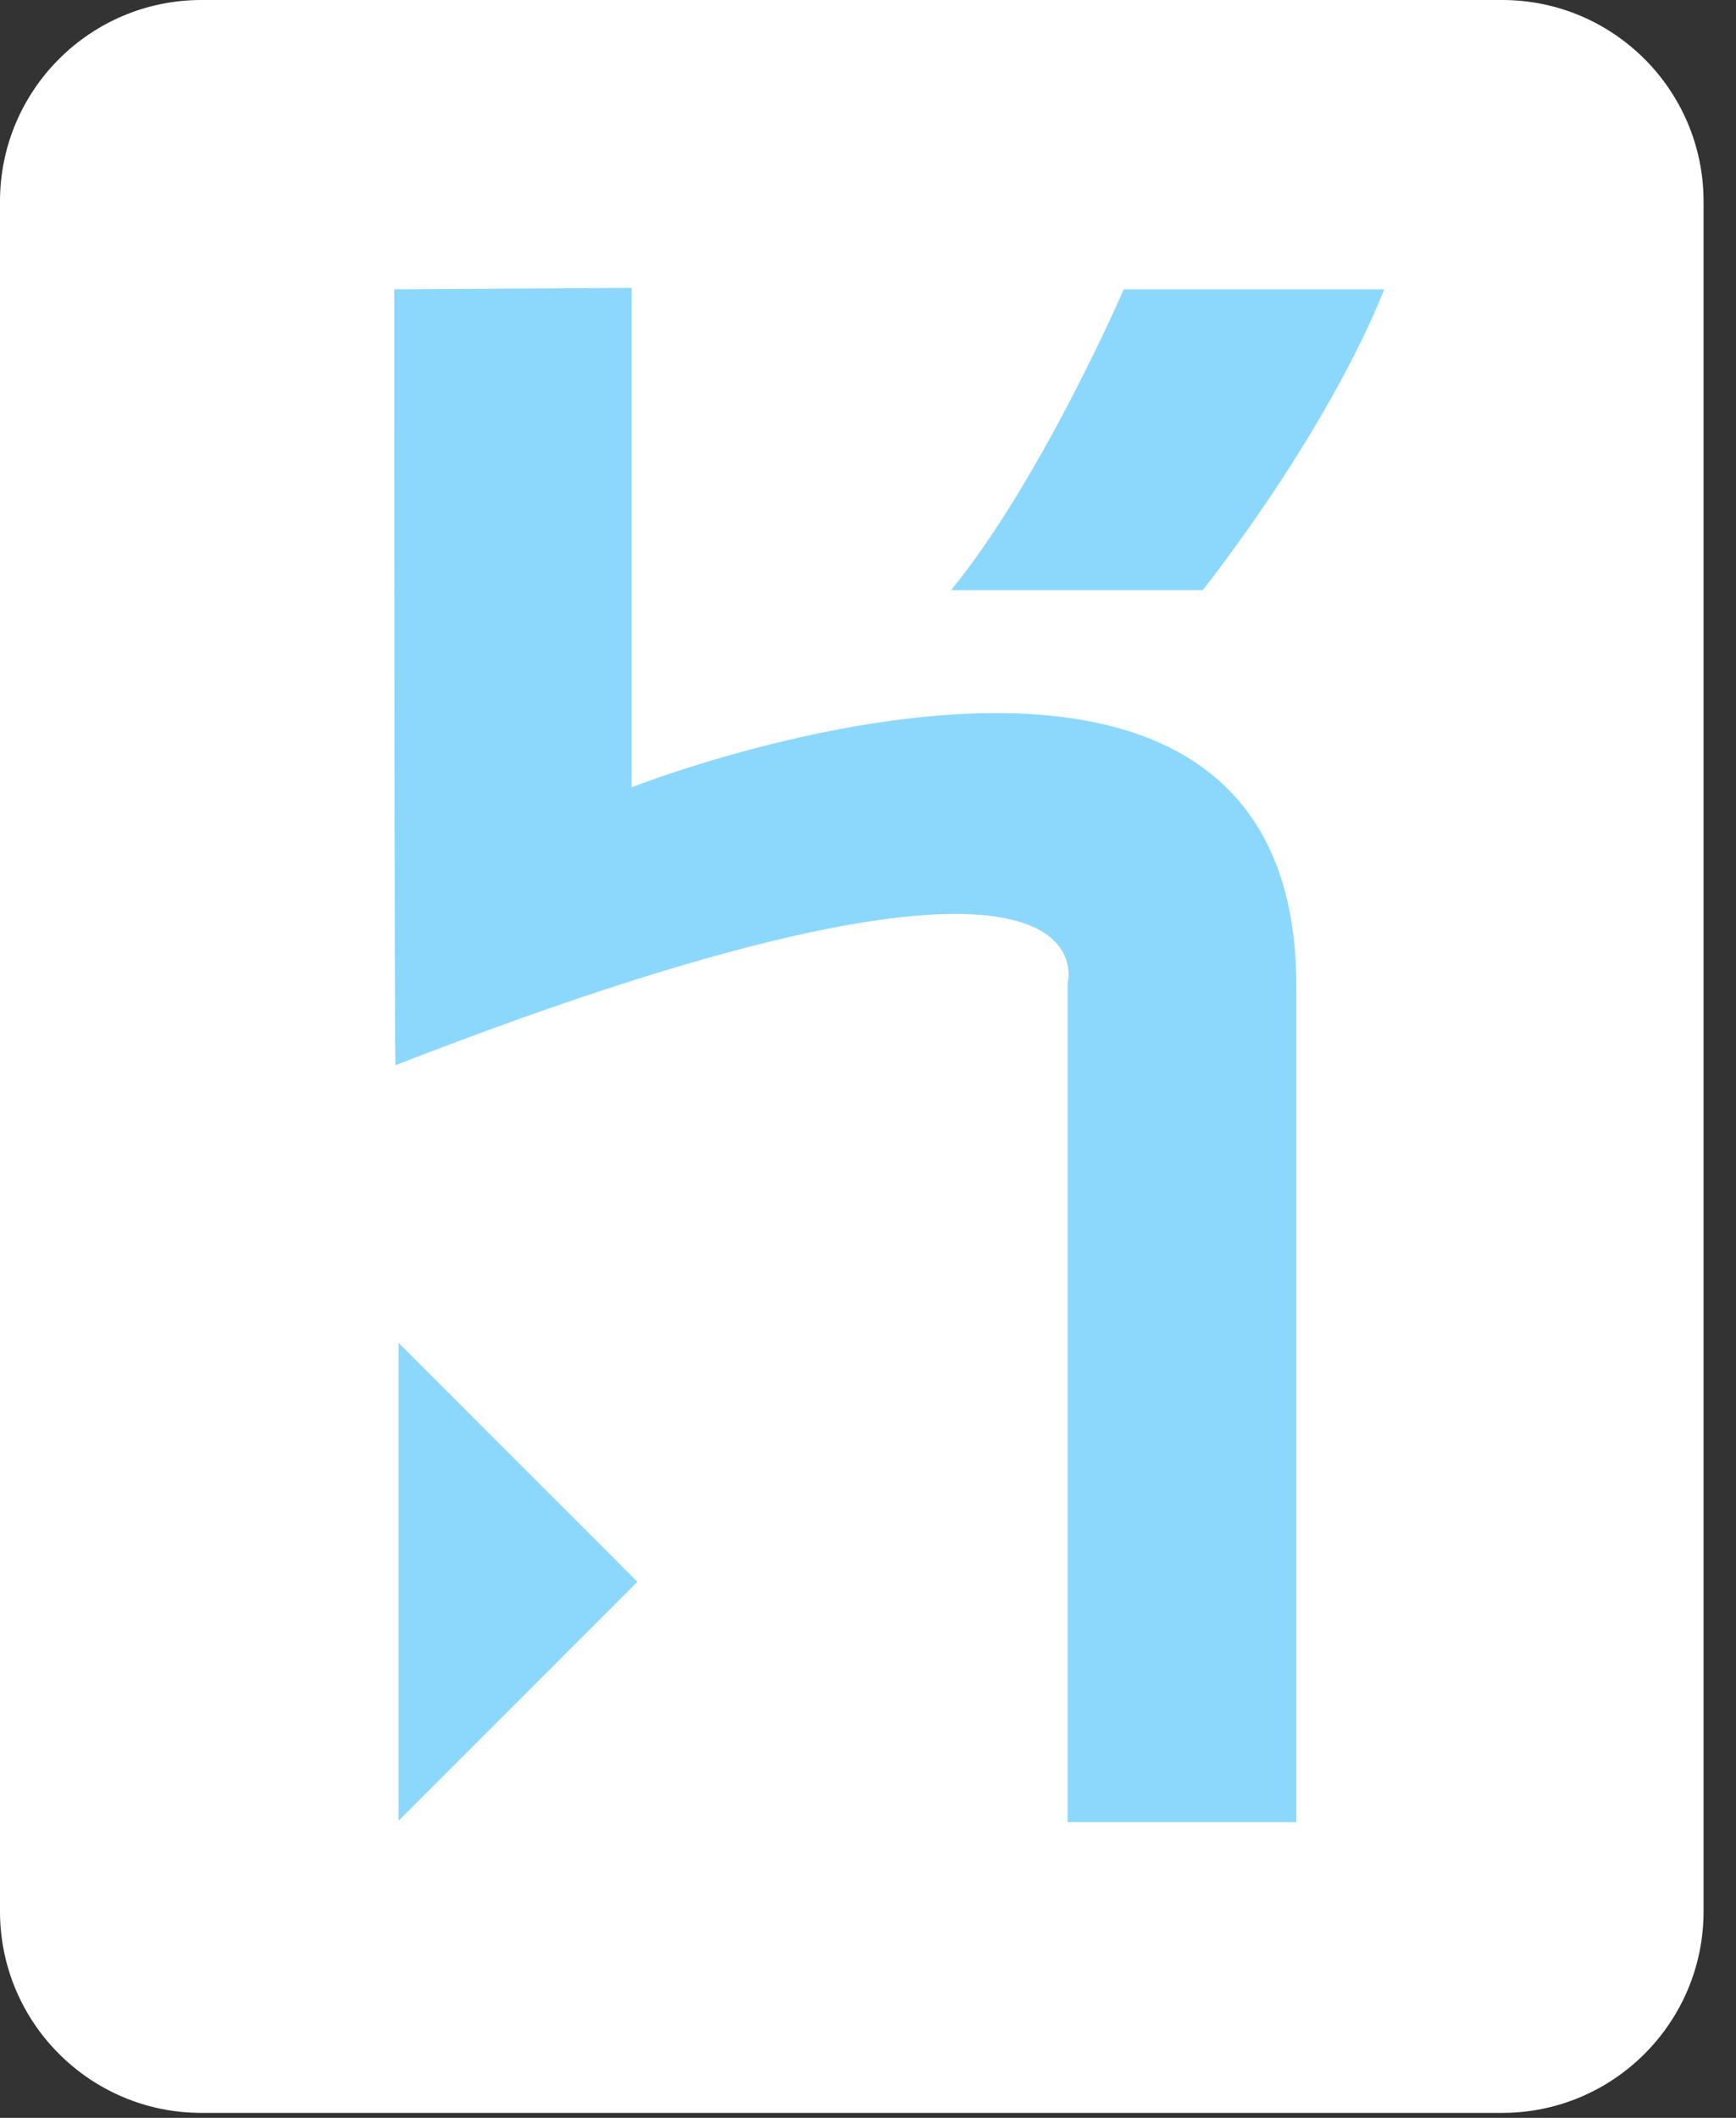 <?xml version="1.0" encoding="UTF-8" standalone="no"?>
<svg width="41px" height="50px" viewBox="0 0 41 50" version="1.1" xmlns="http://www.w3.org/2000/svg" xmlns:xlink="http://www.w3.org/1999/xlink">
    <rect x="0" y="0" width="41" height="50" fill="#333333" stroke="none"/>
    <!-- Generator: sketchtool 39.1 (31720) - http://www.bohemiancoding.com/sketch -->
    <title>1458CAC4-C4AE-4B00-82C4-2883D020738B</title>
    <desc>Created with sketchtool.</desc>
    <defs></defs>
    <g id="Finals" stroke="none" stroke-width="1" fill="none" fill-rule="evenodd">
        <g id="Services-4" transform="translate(-241, -1752)">
            <g id="heroku" transform="translate(241, 1752)">
                <g id="Group">
                    <g id="Shape">
                        <path d="M35.476,49.883 L4.757,49.883 C2.13,49.883 0,47.753 0,45.125 L0,4.757 C0,2.13 2.13,0 4.757,0 L35.476,0 C38.103,0 40.234,2.13 40.234,4.757 L40.234,45.125 C40.234,47.753 38.103,49.883 35.476,49.883 L35.476,49.883 L35.476,49.883 L35.476,49.883 Z" fill="#FFFFFF"></path>
                        <path d="M25.214,43.019 L25.214,23.209 C25.214,23.209 26.502,18.469 9.342,25.148 C9.311,25.233 9.311,6.83 9.311,6.83 L14.918,6.796 L14.918,18.587 C14.918,18.587 30.617,12.403 30.617,23.276 L30.617,43.019 L25.214,43.019 L25.214,43.019 L25.214,43.019 L25.214,43.019 Z M28.409,13.932 L22.462,13.932 C24.602,11.315 26.54,6.83 26.54,6.83 L32.69,6.83 C32.69,6.83 31.637,9.752 28.409,13.932 L28.409,13.932 L28.409,13.932 L28.409,13.932 Z M9.413,42.985 L9.413,31.703 L15.054,37.345 L9.413,42.985 L9.413,42.985 L9.413,42.985 Z" fill="#8CD8FD"></path>
                    </g>
                </g>
            </g>
        </g>
    </g>
</svg>